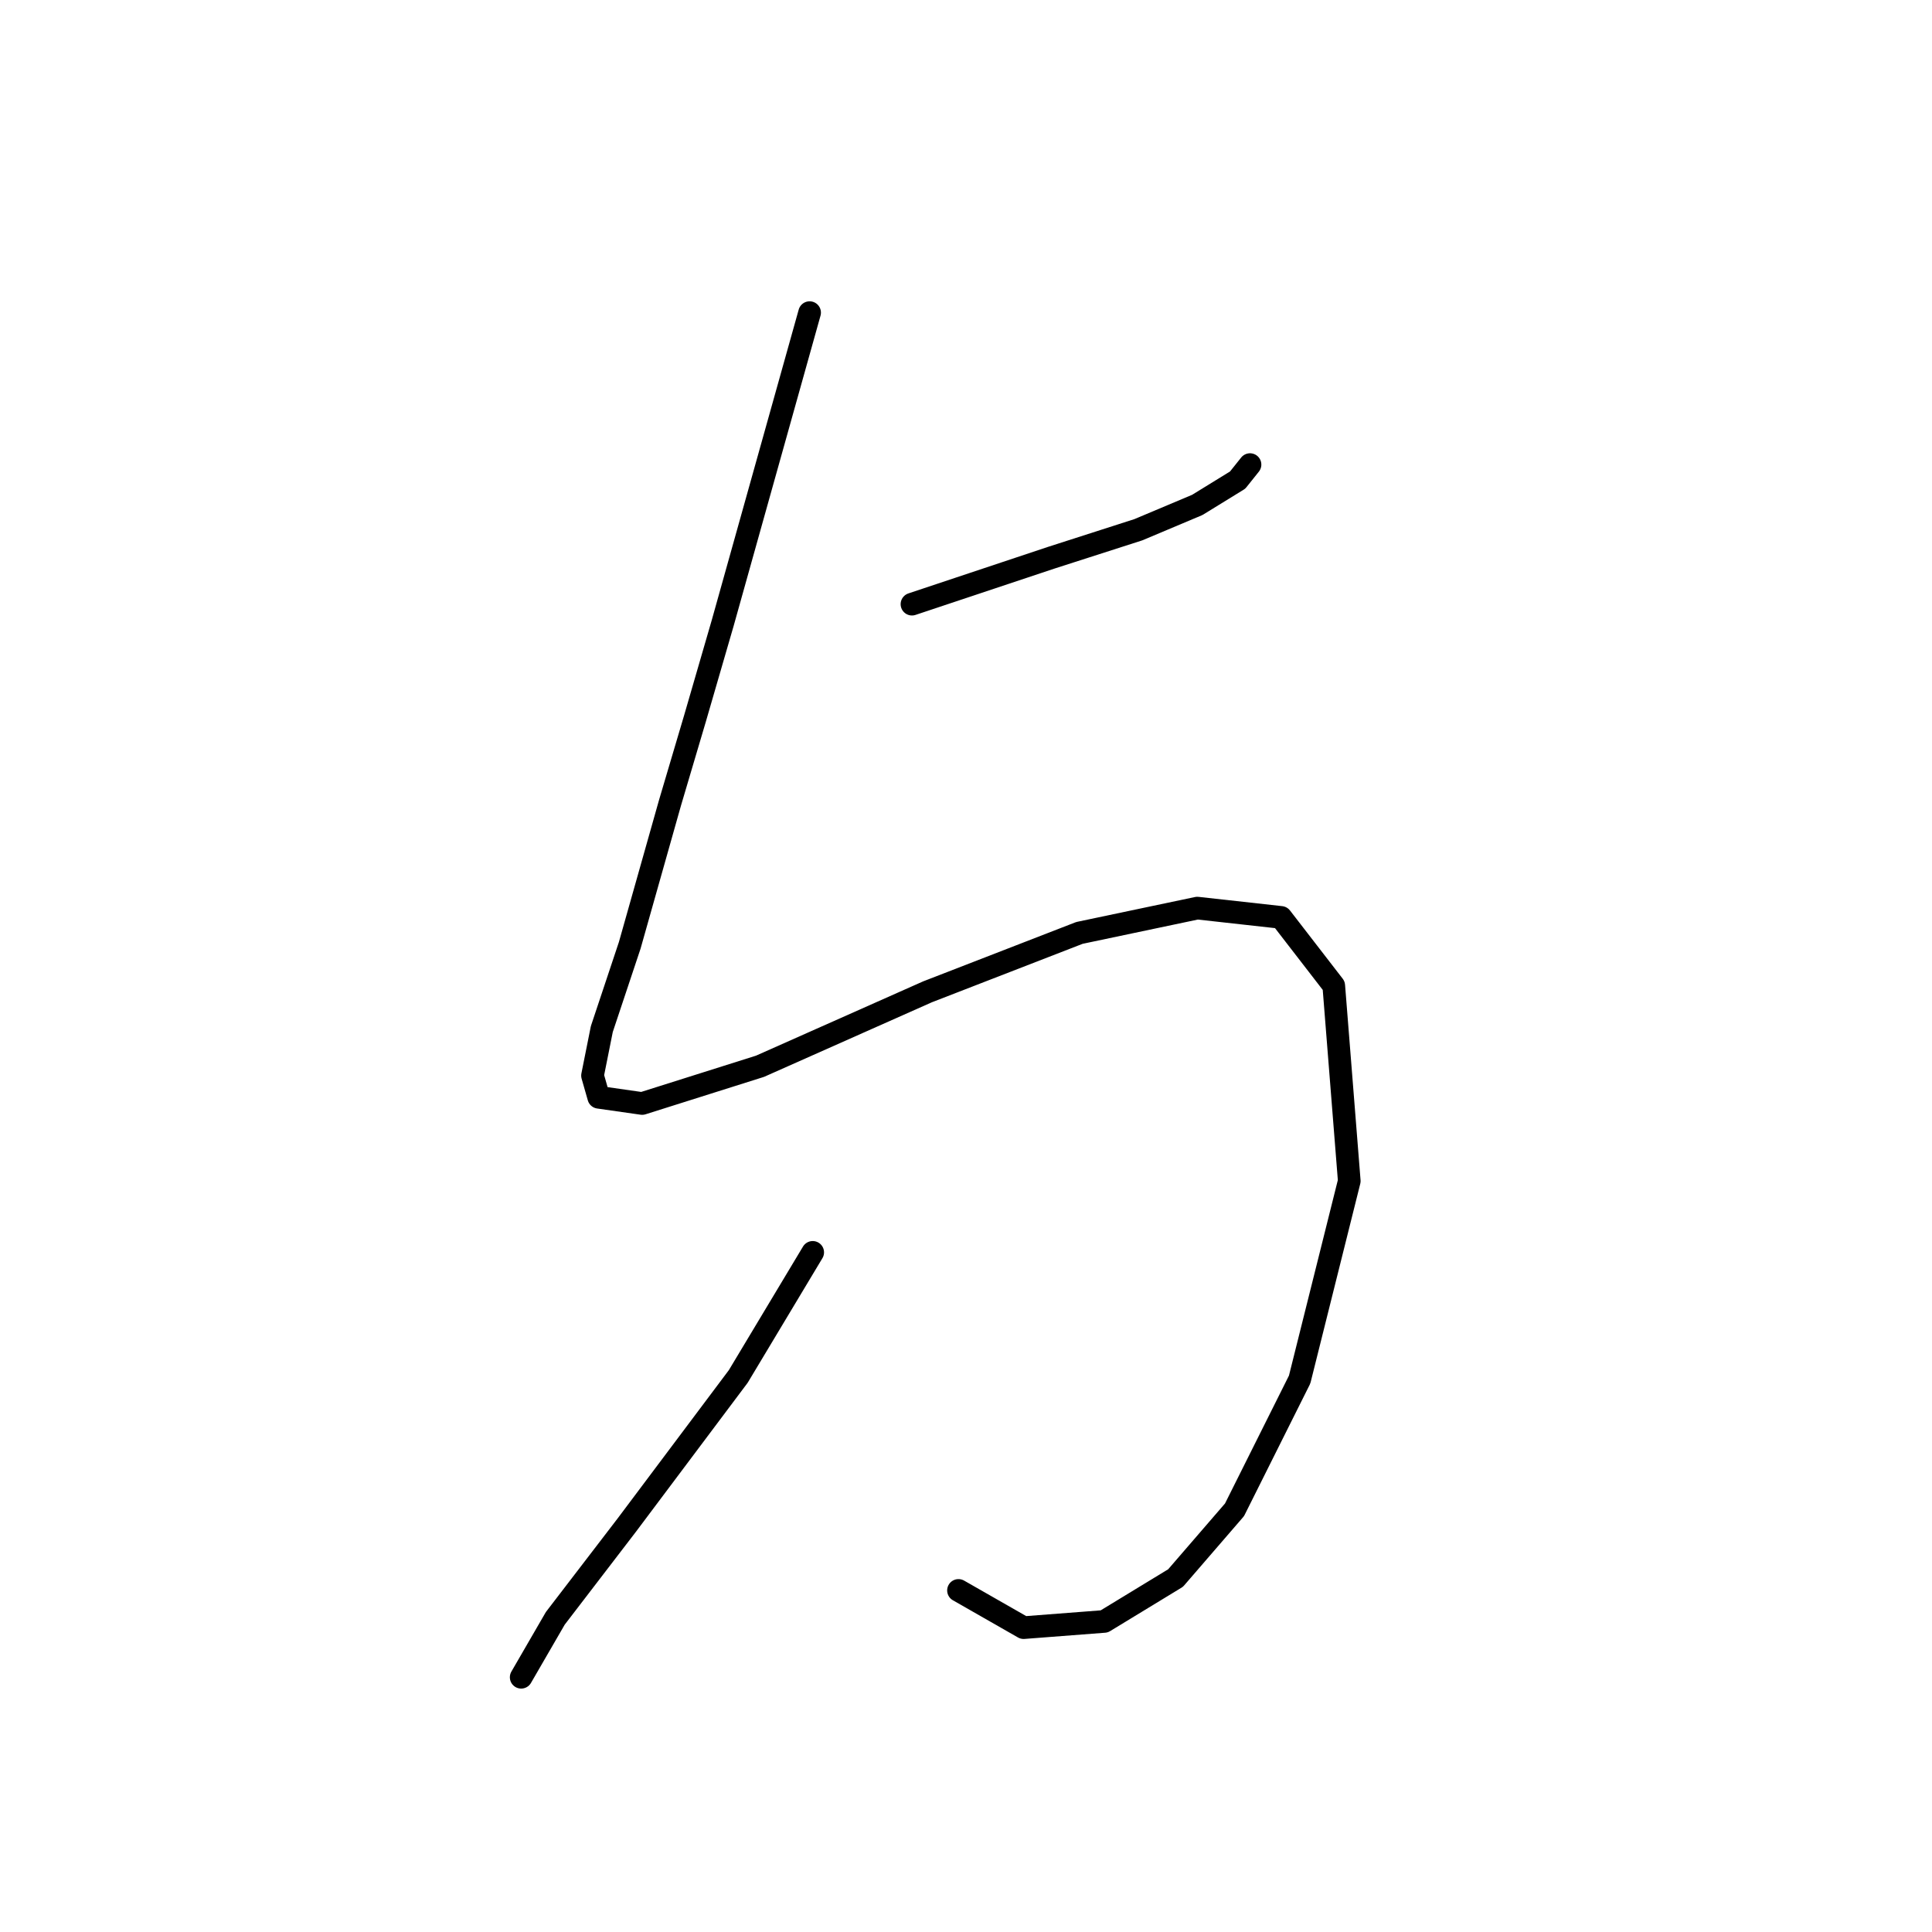 <?xml version="1.0" standalone="no"?>
    <svg width="256" height="256" xmlns="http://www.w3.org/2000/svg" version="1.1">
    <polyline stroke="black" stroke-width="3" stroke-linecap="round" fill="transparent" stroke-linejoin="round" points="120.84 80.055 127.004 78 133.169 75.945 139.333 73.89 150.84 70.192 158.648 66.904 163.991 63.616 165.634 61.561 165.634 61.561 " />
        <polyline stroke="black" stroke-width="3" stroke-linecap="round" fill="transparent" stroke-linejoin="round" points="107.278 41.425 101.525 61.972 95.771 82.52 92.073 95.26 88.785 106.356 83.443 125.26 79.744 136.356 78.511 142.52 79.333 145.397 85.087 146.219 100.703 141.287 122.895 131.424 143.032 123.616 158.648 120.329 169.744 121.561 176.73 130.603 178.785 156.493 172.21 182.794 163.58 200.055 155.771 209.096 146.319 214.849 135.634 215.671 127.004 210.739 127.004 210.739 " />
        <polyline stroke="black" stroke-width="3" stroke-linecap="round" fill="transparent" stroke-linejoin="round" points="107.689 165.945 102.758 174.164 97.826 182.383 92.895 188.959 83.032 202.109 73.58 214.438 69.059 222.246 69.059 222.246 " />
        </svg>